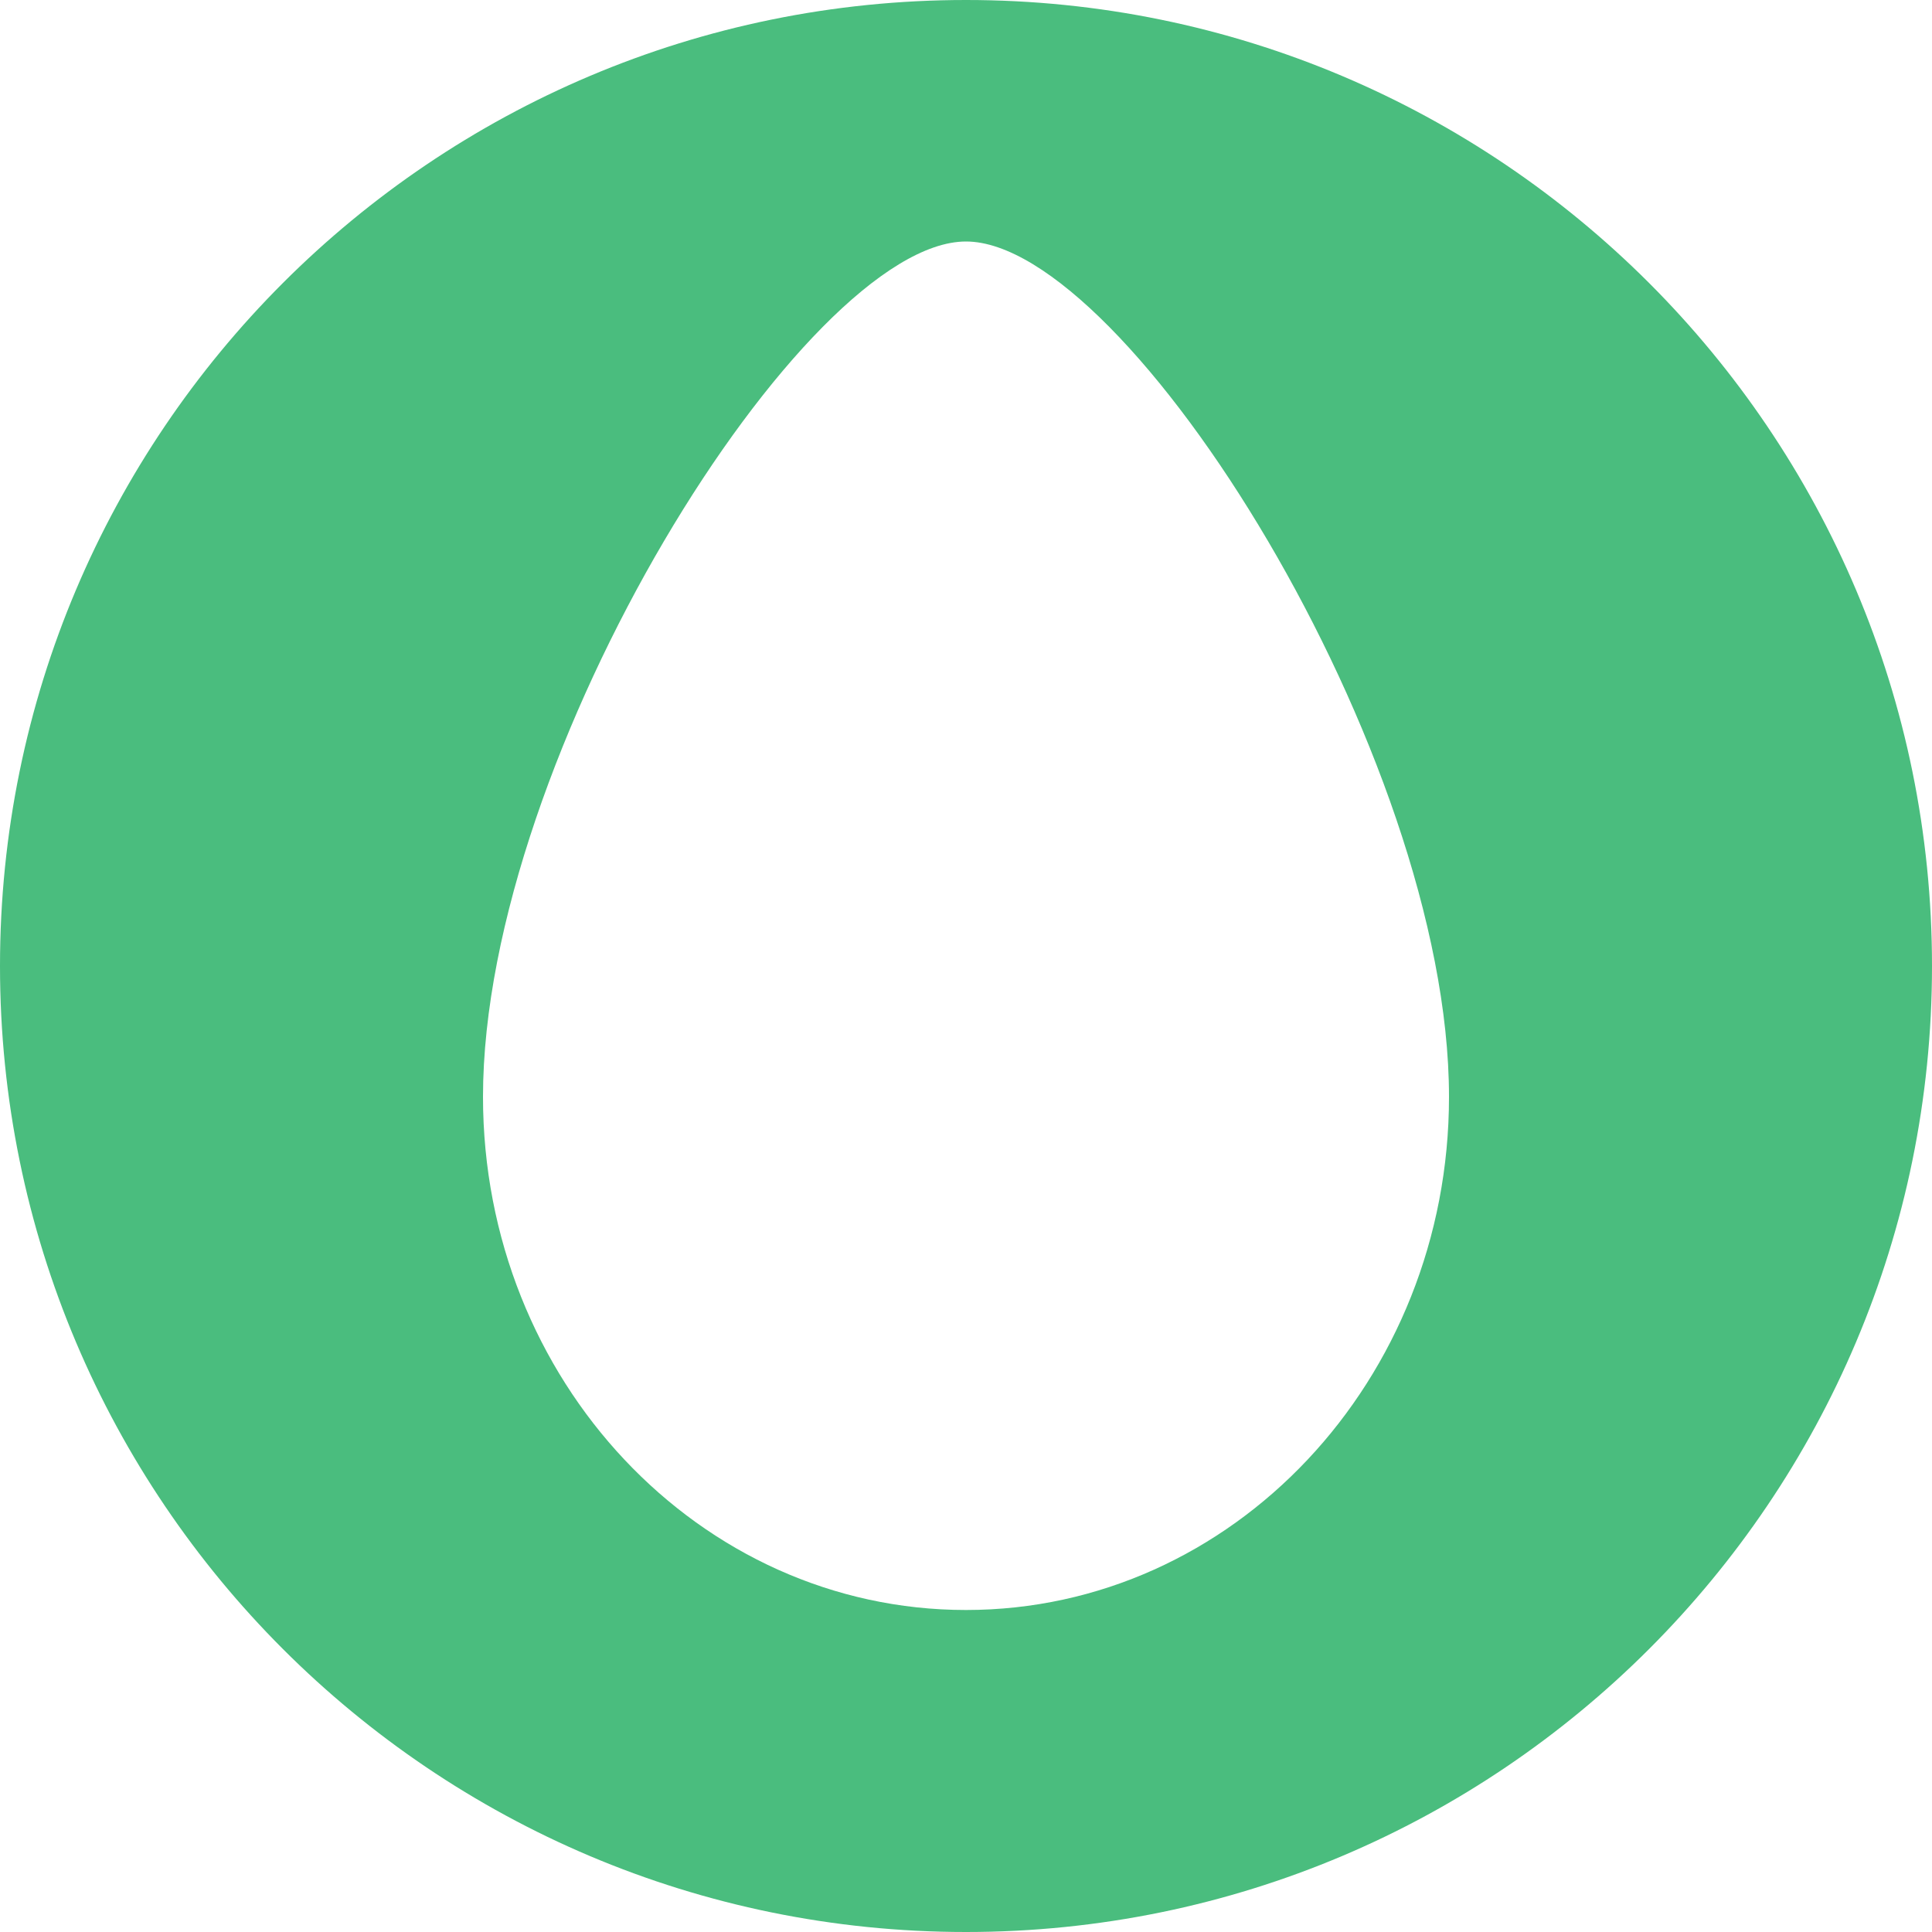 <svg xmlns="http://www.w3.org/2000/svg" width="24" height="24" viewBox="0 0 24 24">
    <g fill="none" fill-rule="evenodd">
        <g fill="#4ABD7E">
            <path d="M1749 2596c6.627 0 12 5.373 12 12s-5.373 12-12 12-12-5.373-12-12 5.373-12 12-12zm0 3c-2 0-6 6.375-6 10.625 0 3.52 2.686 6.375 6 6.375s6-2.854 6-6.375c0-4.25-4-10.625-6-10.625z" transform="translate(-1737 -2596)"/>
        </g>
    </g>
</svg>
